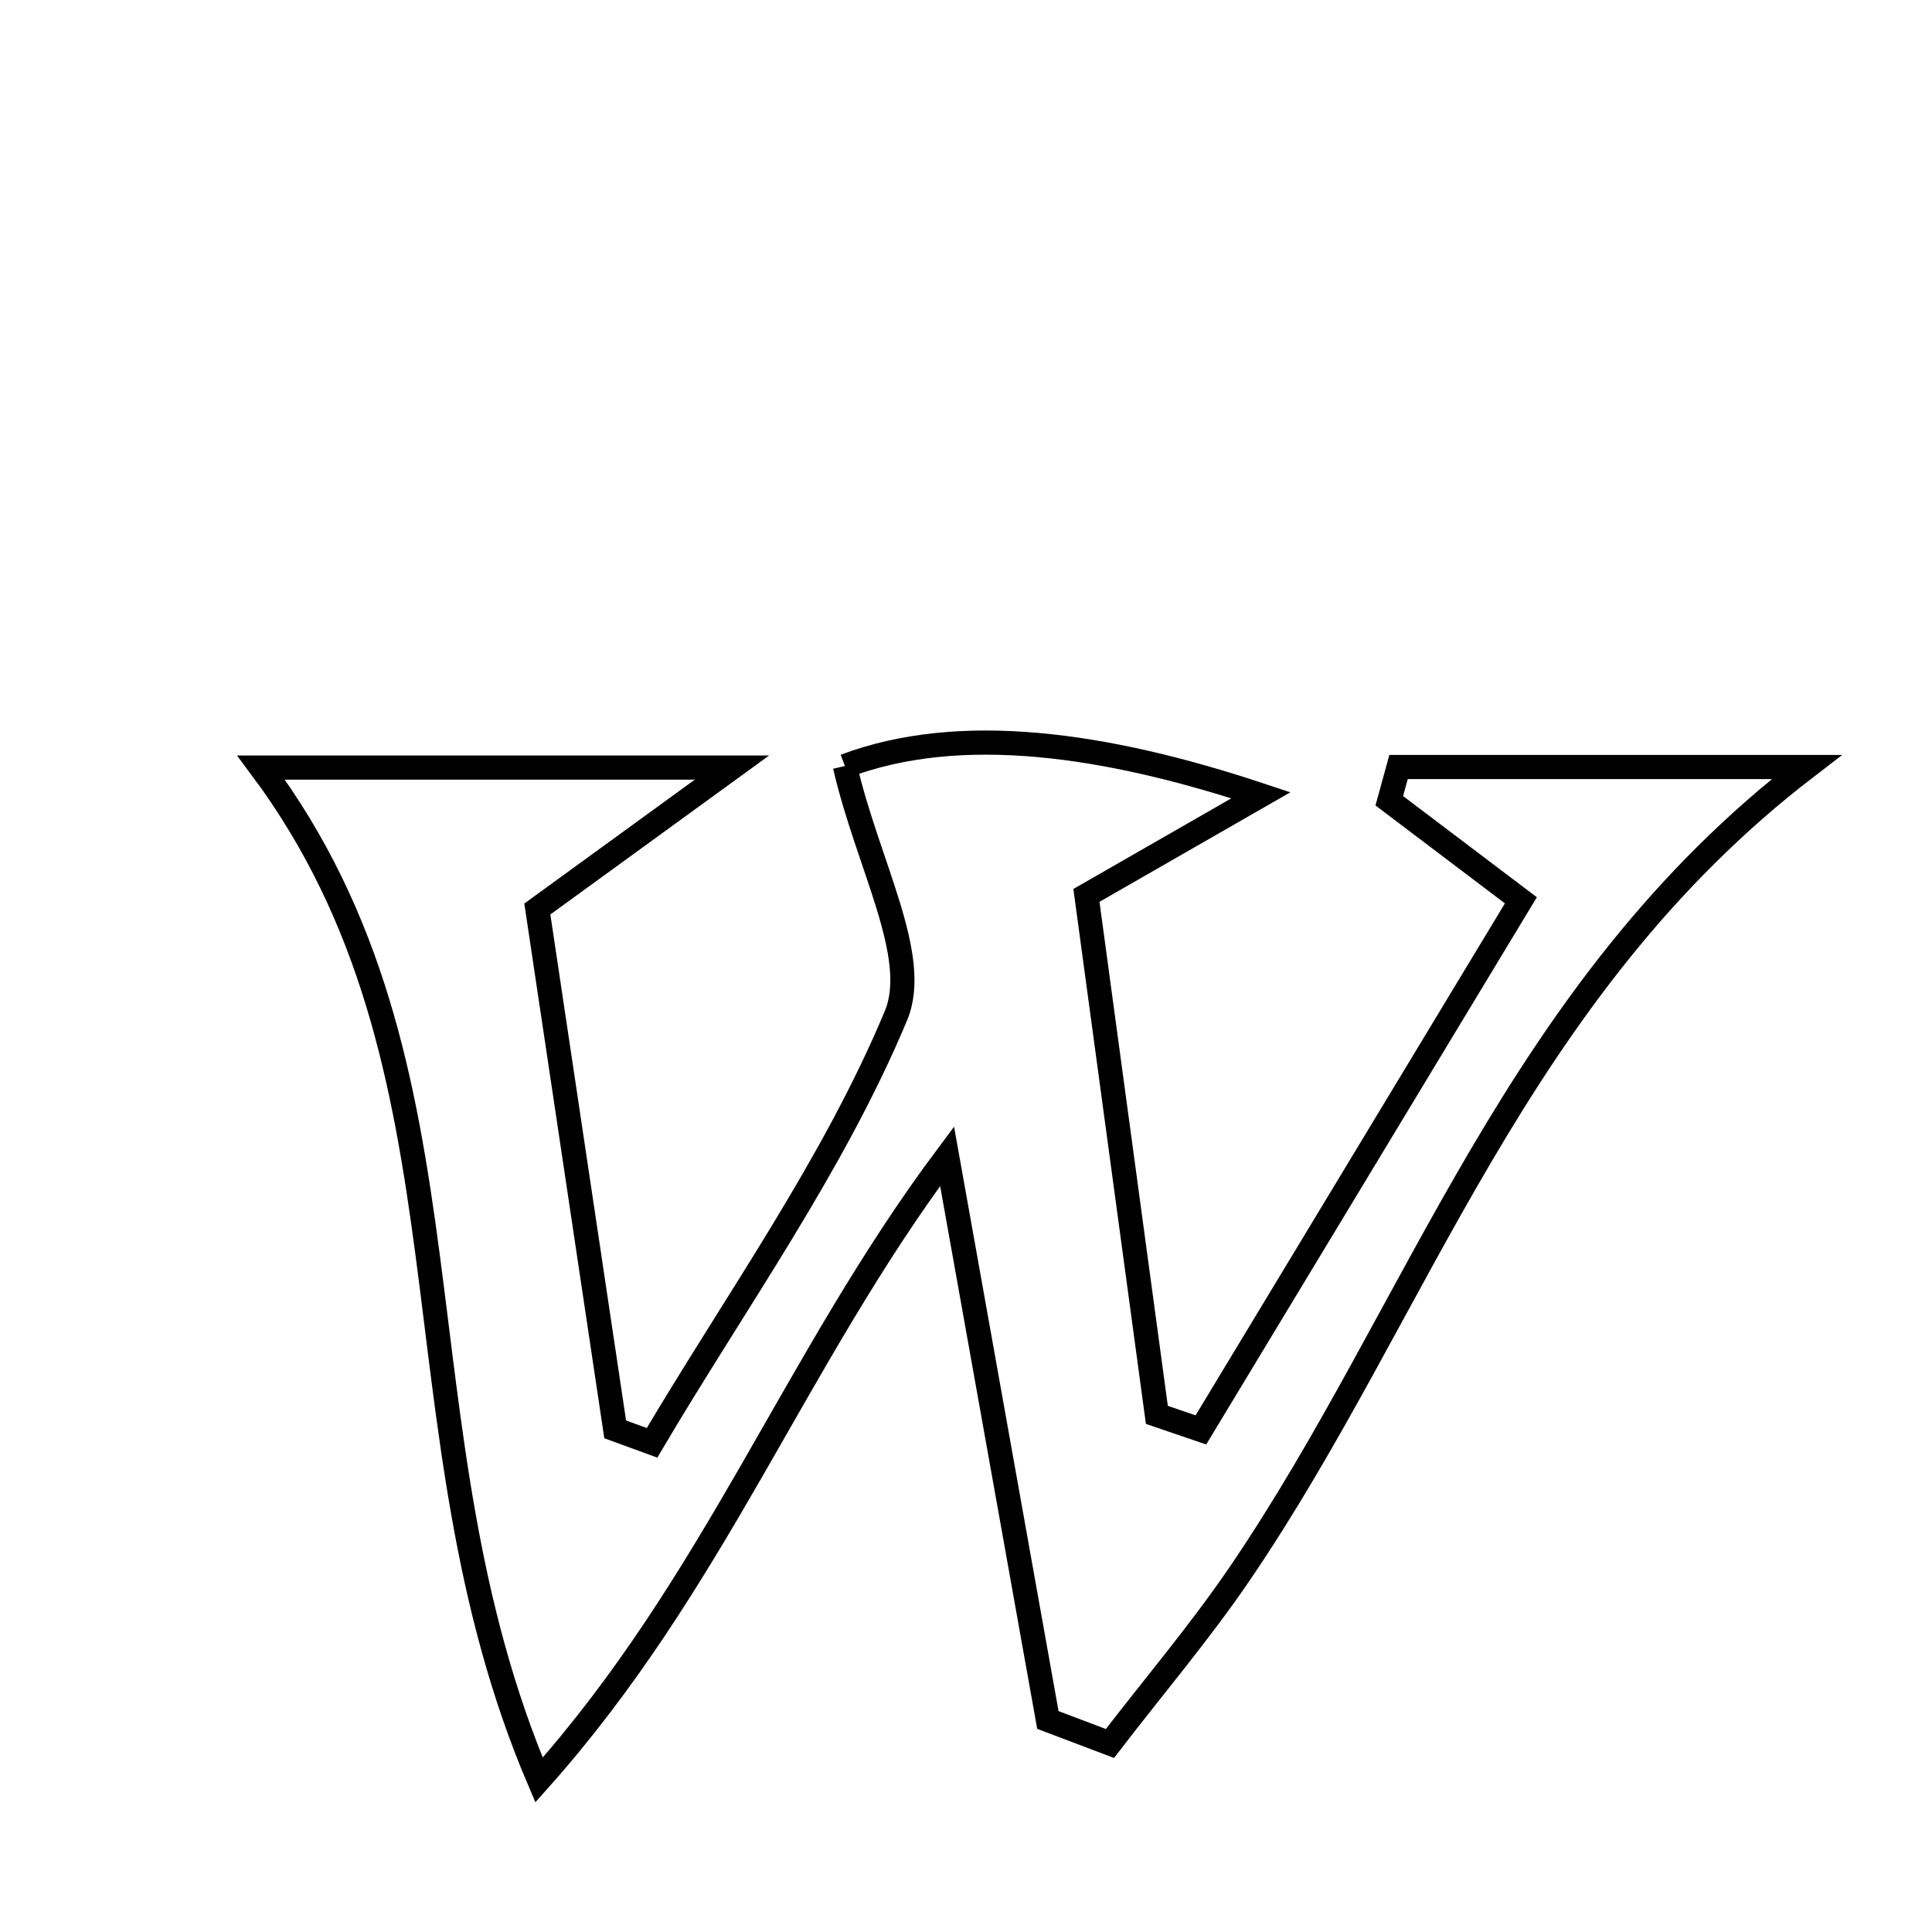 <svg xmlns="http://www.w3.org/2000/svg" viewBox="0.0 0.0 24.0 24.0" height="200px" width="200px"><path fill="none" stroke="black" stroke-width=".3" stroke-opacity="1.0"  filling="0" d="M10.496 9.516 C11.924 8.979 13.724 9.234 15.664 9.879 C14.99 10.266 14.315 10.653 13.496 11.123 C13.788 13.273 14.08 15.424 14.371 17.576 C14.554 17.638 14.736 17.701 14.918 17.763 C16.231 15.59 17.544 13.416 18.893 11.184 C18.261 10.706 17.76 10.326 17.258 9.947 C17.296 9.807 17.334 9.668 17.373 9.528 C18.904 9.528 20.435 9.528 22.443 9.528 C18.823 12.306 17.632 16.27 15.402 19.546 C14.904 20.277 14.328 20.955 13.788 21.658 C13.531 21.56 13.274 21.463 13.017 21.366 C12.624 19.171 12.232 16.976 11.765 14.363 C9.861 16.911 8.883 19.659 6.696 22.112 C4.828 17.729 6.02 13.254 3.243 9.535 C5.147 9.535 6.858 9.535 9.093 9.535 C8.082 10.27 7.435 10.74 6.675 11.292 C6.996 13.439 7.319 15.598 7.642 17.756 C7.795 17.812 7.948 17.867 8.1 17.923 C9.139 16.166 10.351 14.482 11.13 12.617 C11.438 11.88 10.777 10.74 10.496 9.516"></path></svg>